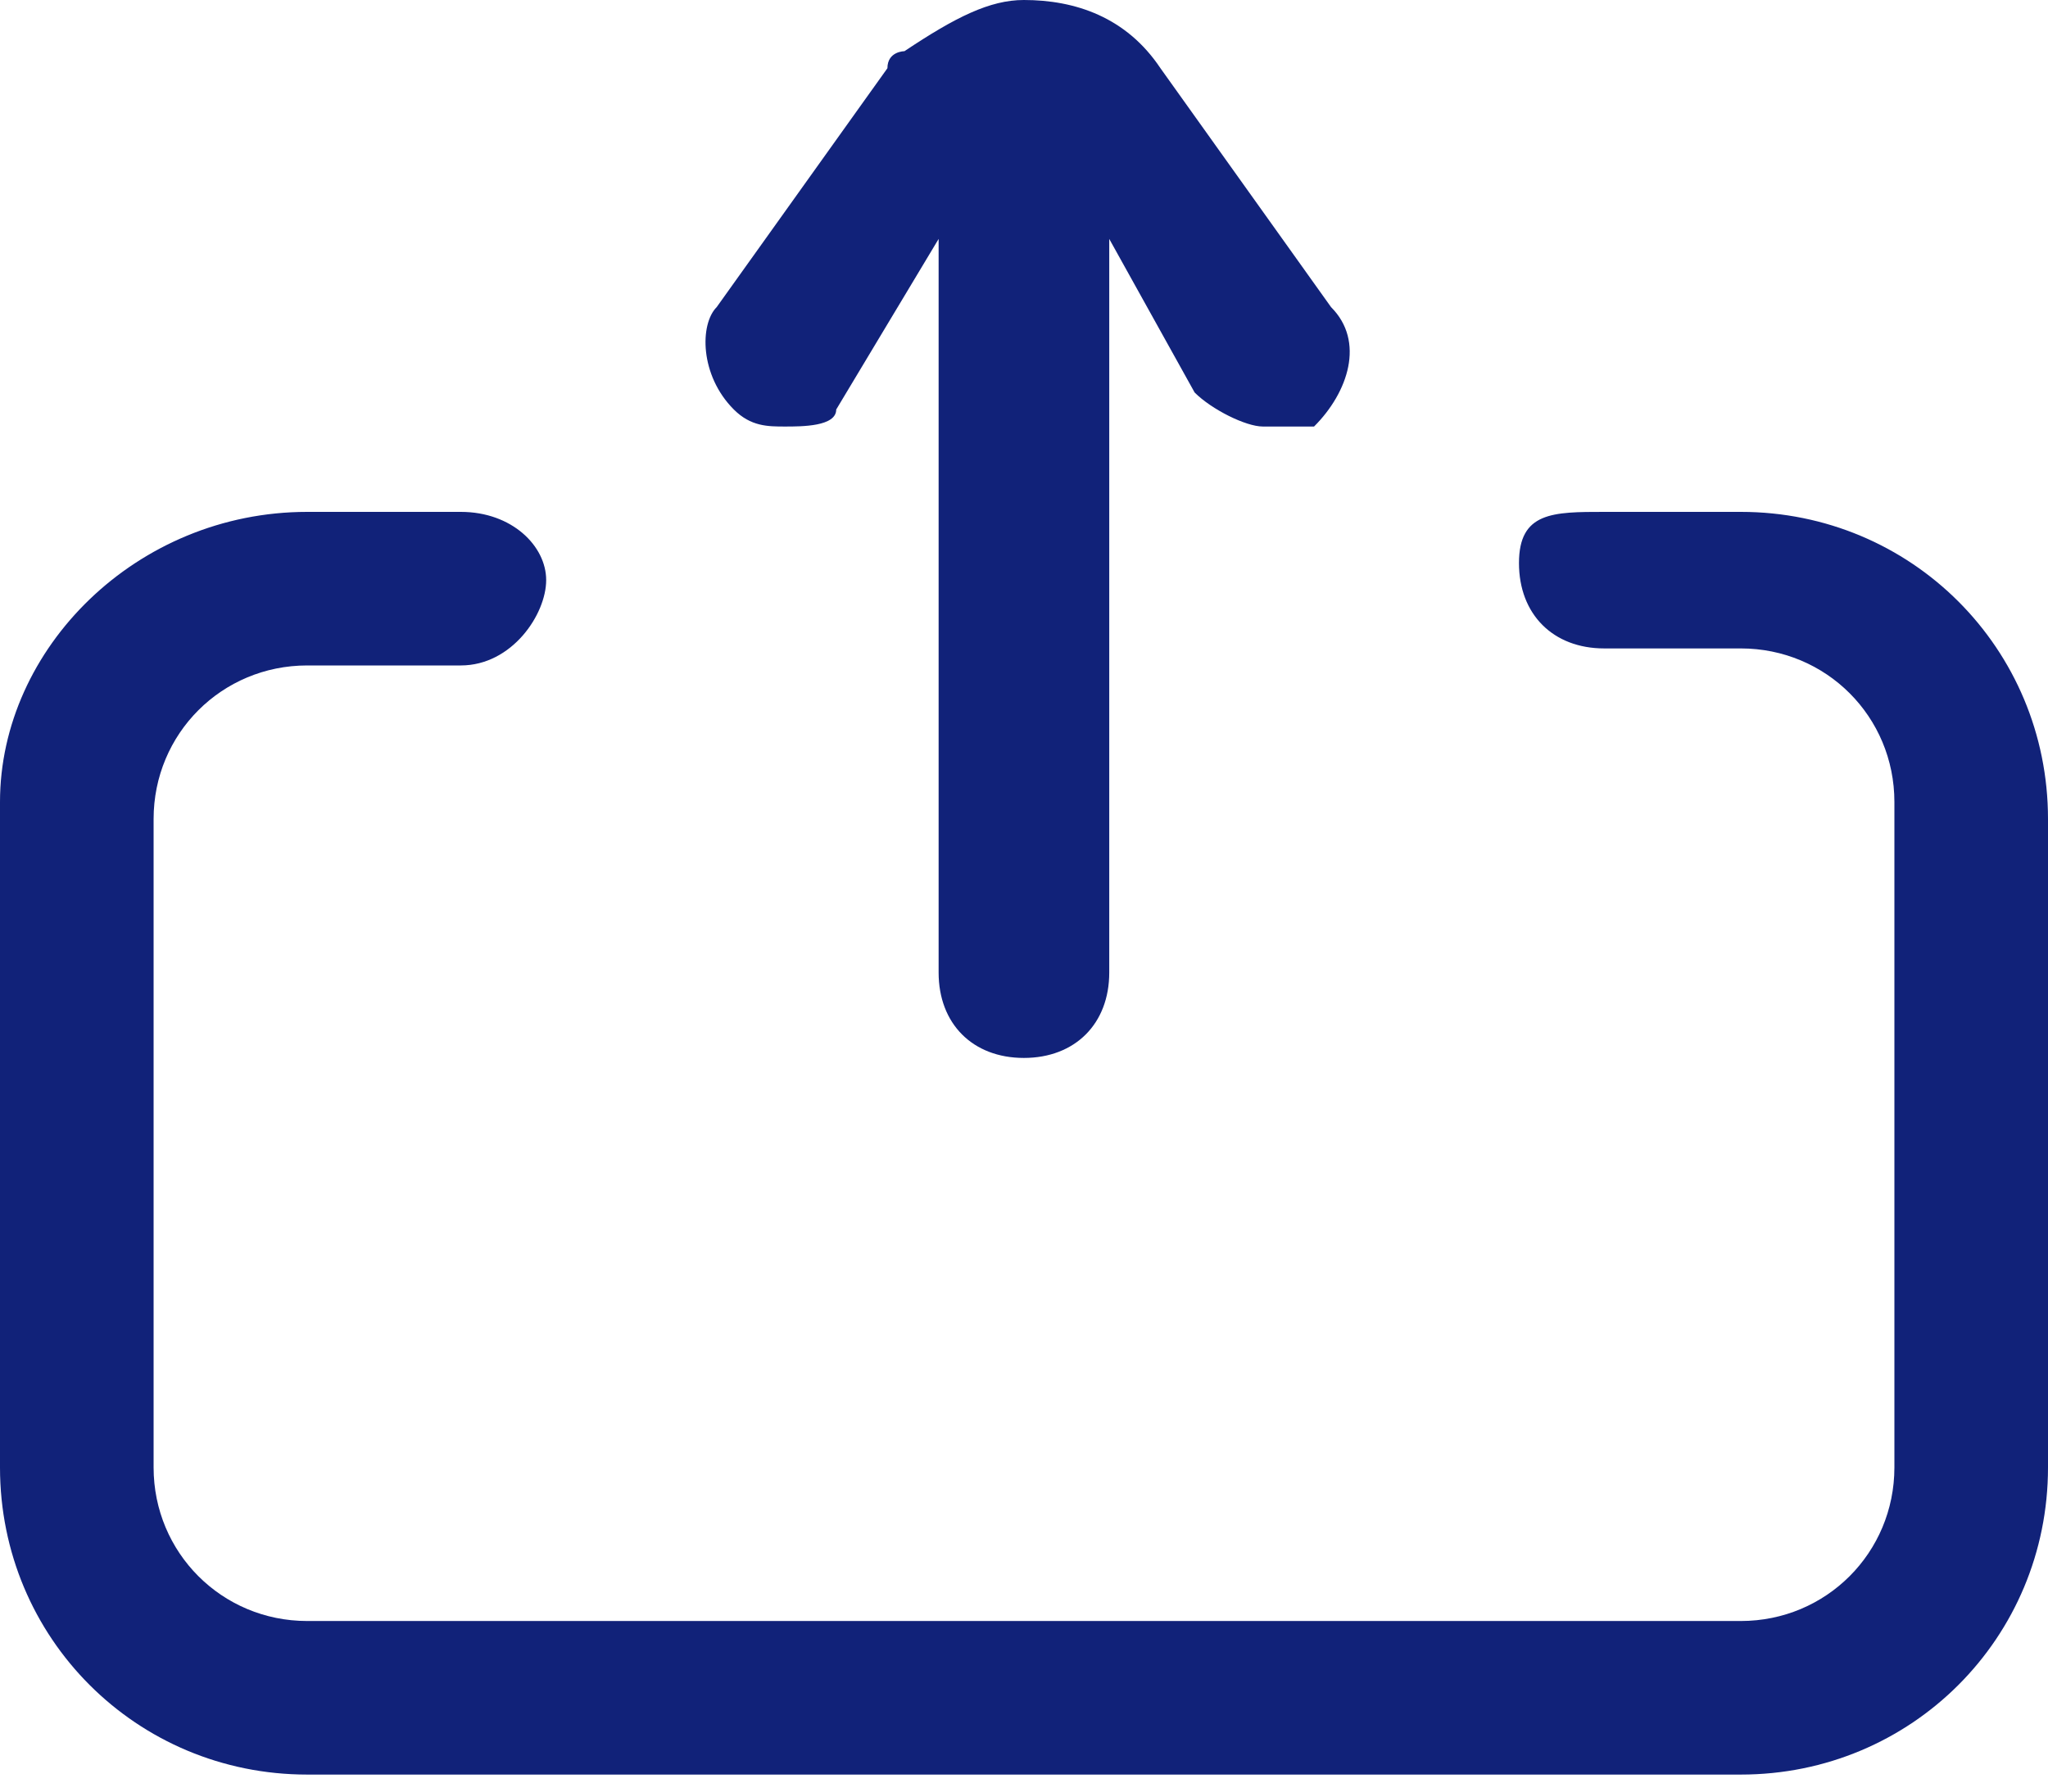 <svg width="16" height="14" viewBox="0 0 16 14" fill="none" xmlns="http://www.w3.org/2000/svg">
<g clip-path="url(#clip0)">
<path d="M2.4 13.867C1.067 13.867 0 12.8 0 11.467V6.267C0 5.067 1.067 4 2.4 4H3.6C4 4 4.267 4.267 4.267 4.533C4.267 4.8 4 5.2 3.6 5.2H2.4C1.733 5.2 1.2 5.733 1.2 6.4V11.467C1.2 12.133 1.733 12.667 2.4 12.667H13.6C14.267 12.667 14.8 12.133 14.8 11.467V6.267C14.8 5.6 14.267 5.067 13.6 5.067H12.533C12.133 5.067 11.867 4.8 11.867 4.4C11.867 4 12.133 4 12.533 4H13.6C14.933 4 16 5.067 16 6.4V11.467C16 12.8 14.933 13.867 13.6 13.867H2.4Z" fill="#112279"/>
<path d="M7.999 8.267C7.599 8.267 7.333 8 7.333 7.6V1.867L6.533 3.2C6.533 3.333 6.266 3.333 6.133 3.333C5.999 3.333 5.866 3.333 5.733 3.2C5.466 2.933 5.466 2.533 5.599 2.4L6.933 0.533C6.933 0.4 7.066 0.4 7.066 0.4C7.466 0.133 7.733 0 7.999 0C8.399 0 8.799 0.133 9.066 0.533L10.399 2.4C10.666 2.667 10.533 3.067 10.266 3.333C10.133 3.333 9.999 3.333 9.866 3.333C9.733 3.333 9.466 3.2 9.333 3.067L8.666 1.867V7.6C8.666 8 8.399 8.267 7.999 8.267Z" fill="#112279"/>
</g>
<defs>
<clipPath id="clip0">
<rect width="16" height="13.867" fill="white"/>
</clipPath>
</defs>
</svg>
